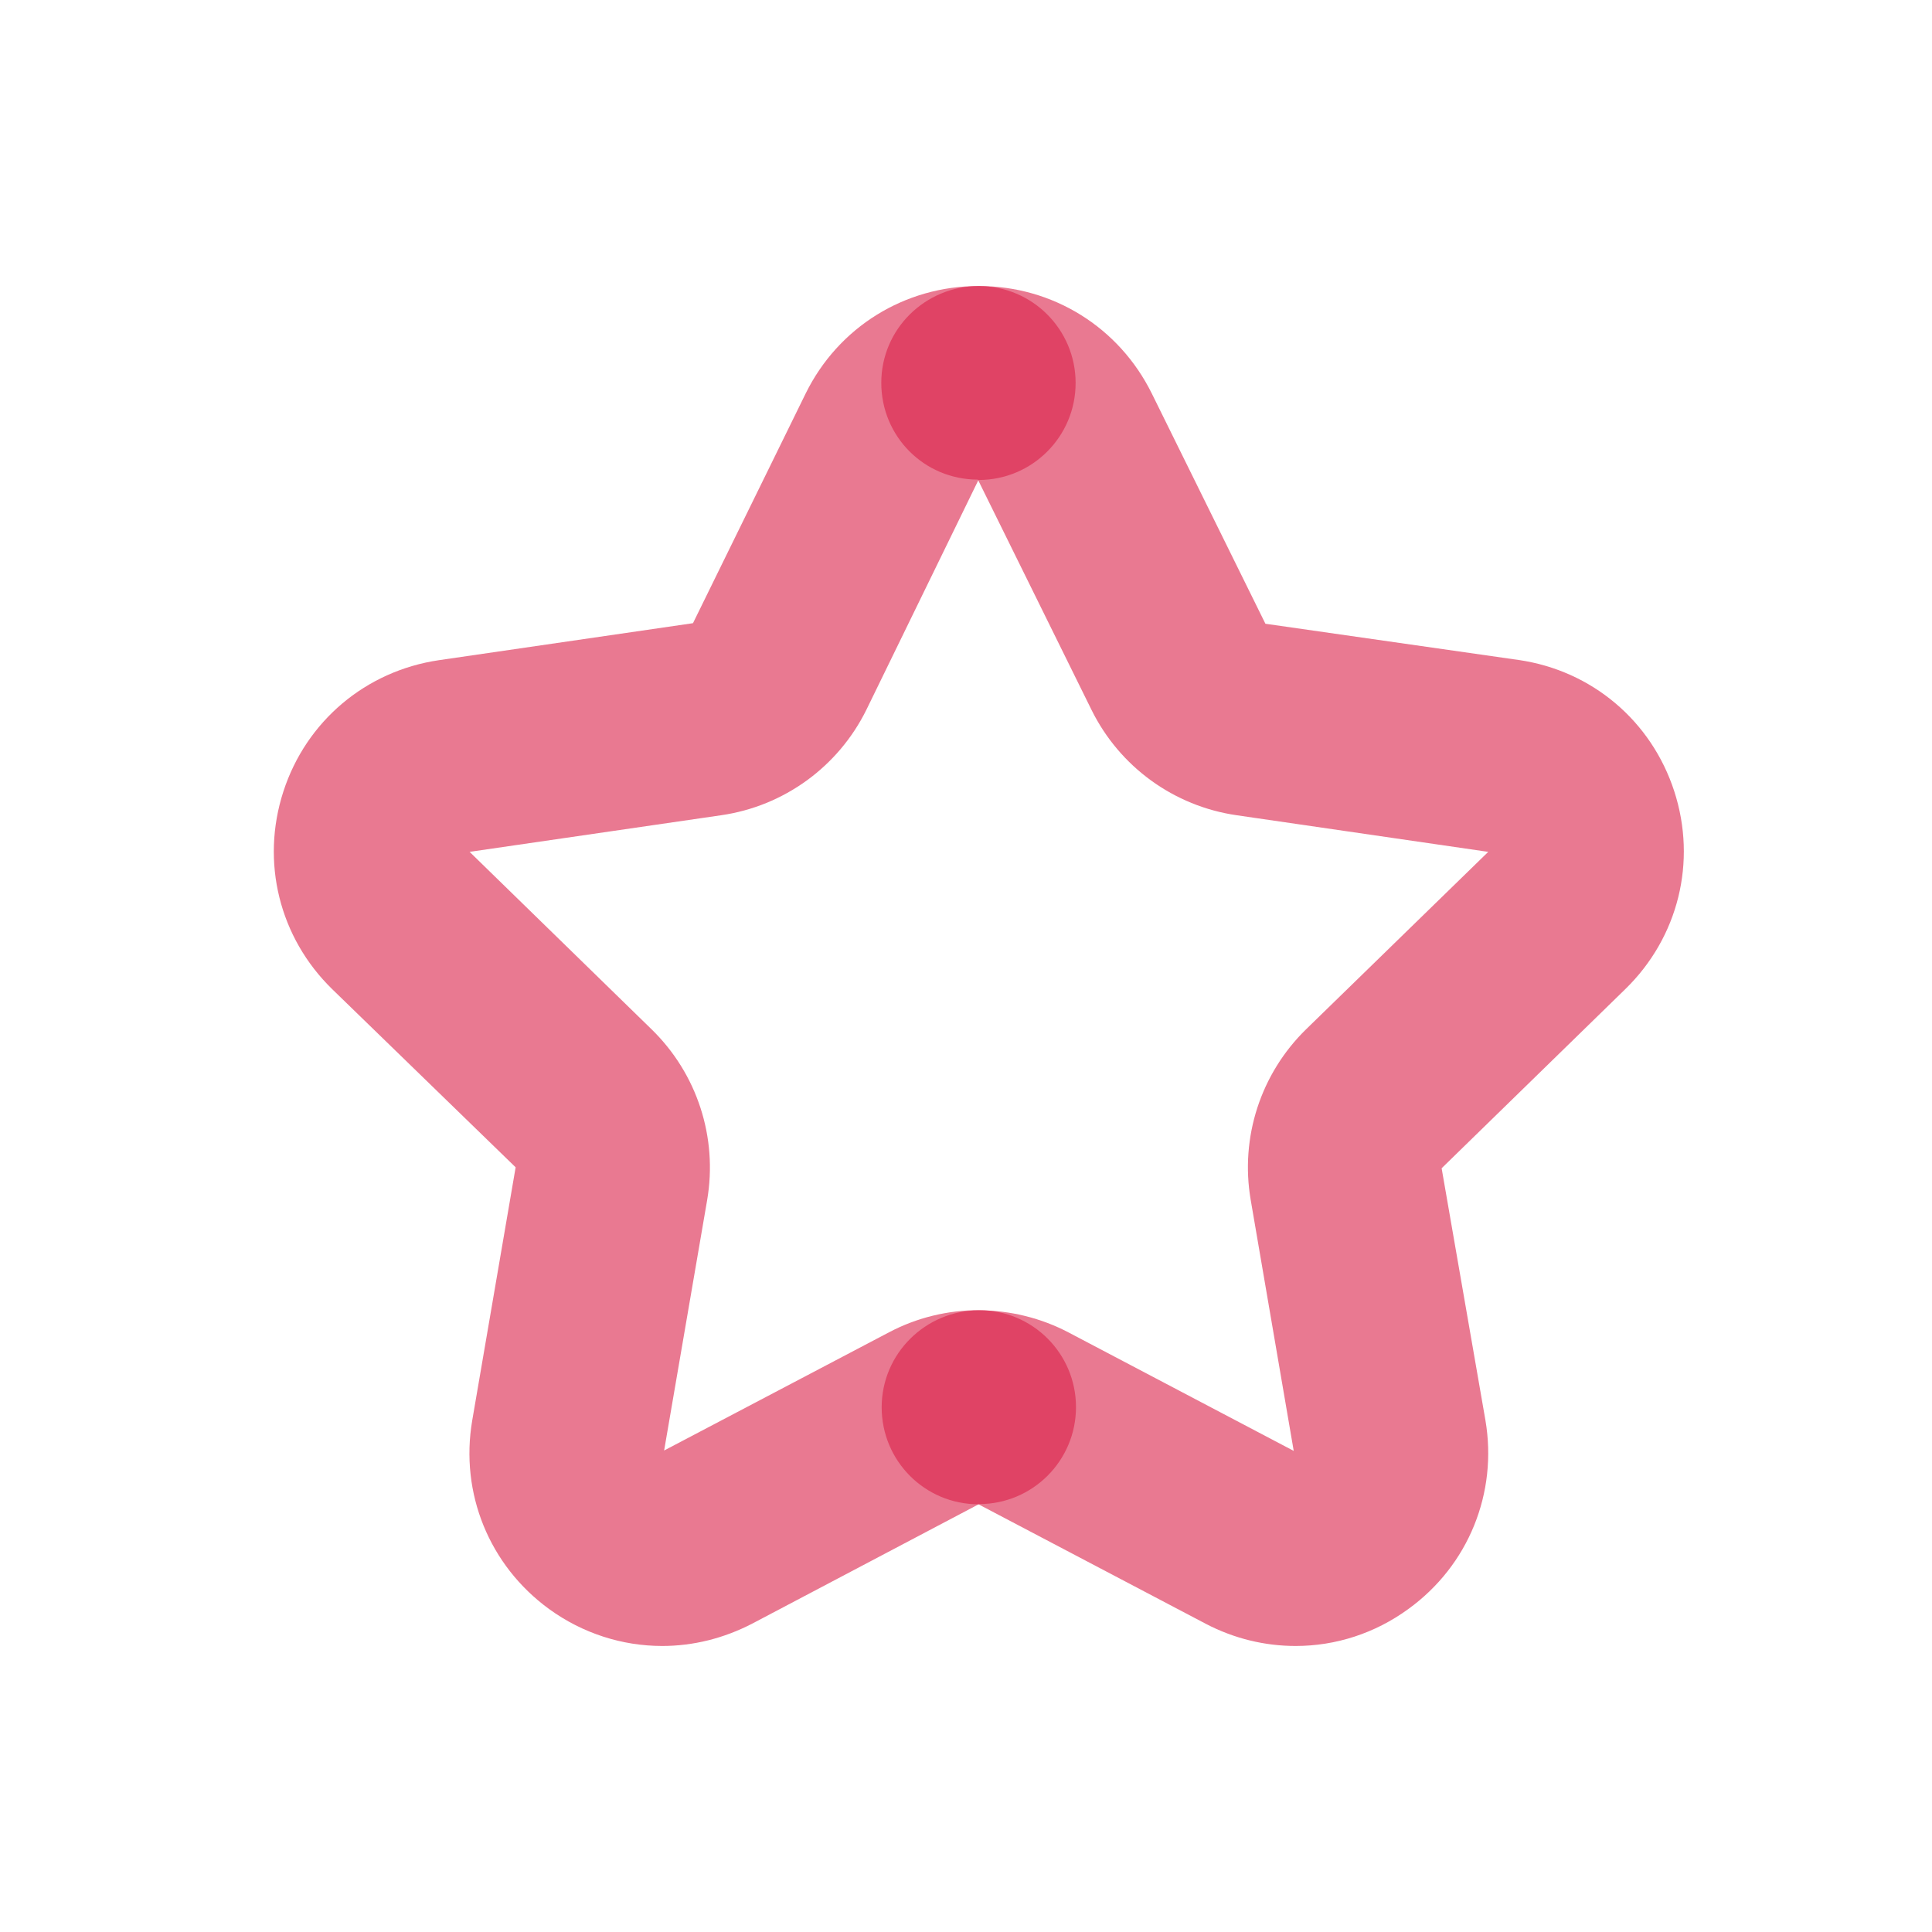 <?xml version="1.0" standalone="no"?><!DOCTYPE svg PUBLIC "-//W3C//DTD SVG 1.1//EN" "http://www.w3.org/Graphics/SVG/1.1/DTD/svg11.dtd"><svg t="1621075592990" class="icon" viewBox="0 0 1024 1024" version="1.1" xmlns="http://www.w3.org/2000/svg" p-id="3542" data-spm-anchor-id="a313x.7781069.0.i3" xmlns:xlink="http://www.w3.org/1999/xlink" width="16" height="16"><defs><style type="text/css"></style></defs><path d="M351 872.4c-21.1 0-42.1-6.6-60-19.6-31.7-23.1-47.3-61.4-40.7-100l23-134.1-97.2-94.4c-28.1-27.4-38-67.5-25.9-104.8 12.1-37.3 43.7-63.9 82.5-69.6l134.6-19.6L427 208.6c17.3-35.2 52.5-57 91.7-57 28.4 0 51.4 23 51.4 51.4s-23 51.4-51.4 51.4h-0.1L459.2 376.2c-14.9 30.2-43.7 51.1-77 55.9L248.9 451.5l96.5 94.1c24.1 23.5 35.1 57.3 29.4 90.5L352 768.8l119.3-62.7c14.6-7.7 31-11.7 47.6-11.7 28.4 0 51.4 23 51.4 51.4s-23 51.4-51.4 51.4l-120.1 63.3c-15.2 7.9-31.5 11.9-47.8 11.9z" fill="#DA2048" opacity=".6" p-id="3543" data-spm-anchor-id="a313x.7781069.0.i5" class="selected"></path><path d="M686.7 872.4c-16.3 0-32.6-3.9-47.7-11.8l-120.4-63.3c-28.4 0-51.3-23-51.3-51.4s23.2-51.4 51.6-51.4c16.5 0 33 4.1 47.6 11.8L685.7 769l-22.8-133c-5.7-33.2 5.3-67 29.4-90.5l96.5-94-133.3-19.4c-33.3-4.8-62.1-25.7-77-55.9l-60.2-122c-28.4 0-51.2-22.8-51.2-51.3s23.3-51.3 51.7-51.3c39.2 0 74.3 21.8 91.7 57l60.2 122 134.2 19.2c38.8 5.6 70.4 32.3 82.5 69.6 12.1 37.3 2.2 77.4-25.9 104.8l-97.4 95 23.2 133.5c6.6 38.6-9 77-40.7 100-17.9 13.1-38.8 19.7-59.9 19.7z" fill="#DA2048" opacity=".6" p-id="3544" data-spm-anchor-id="a313x.7781069.0.i4" class=""></path></svg>